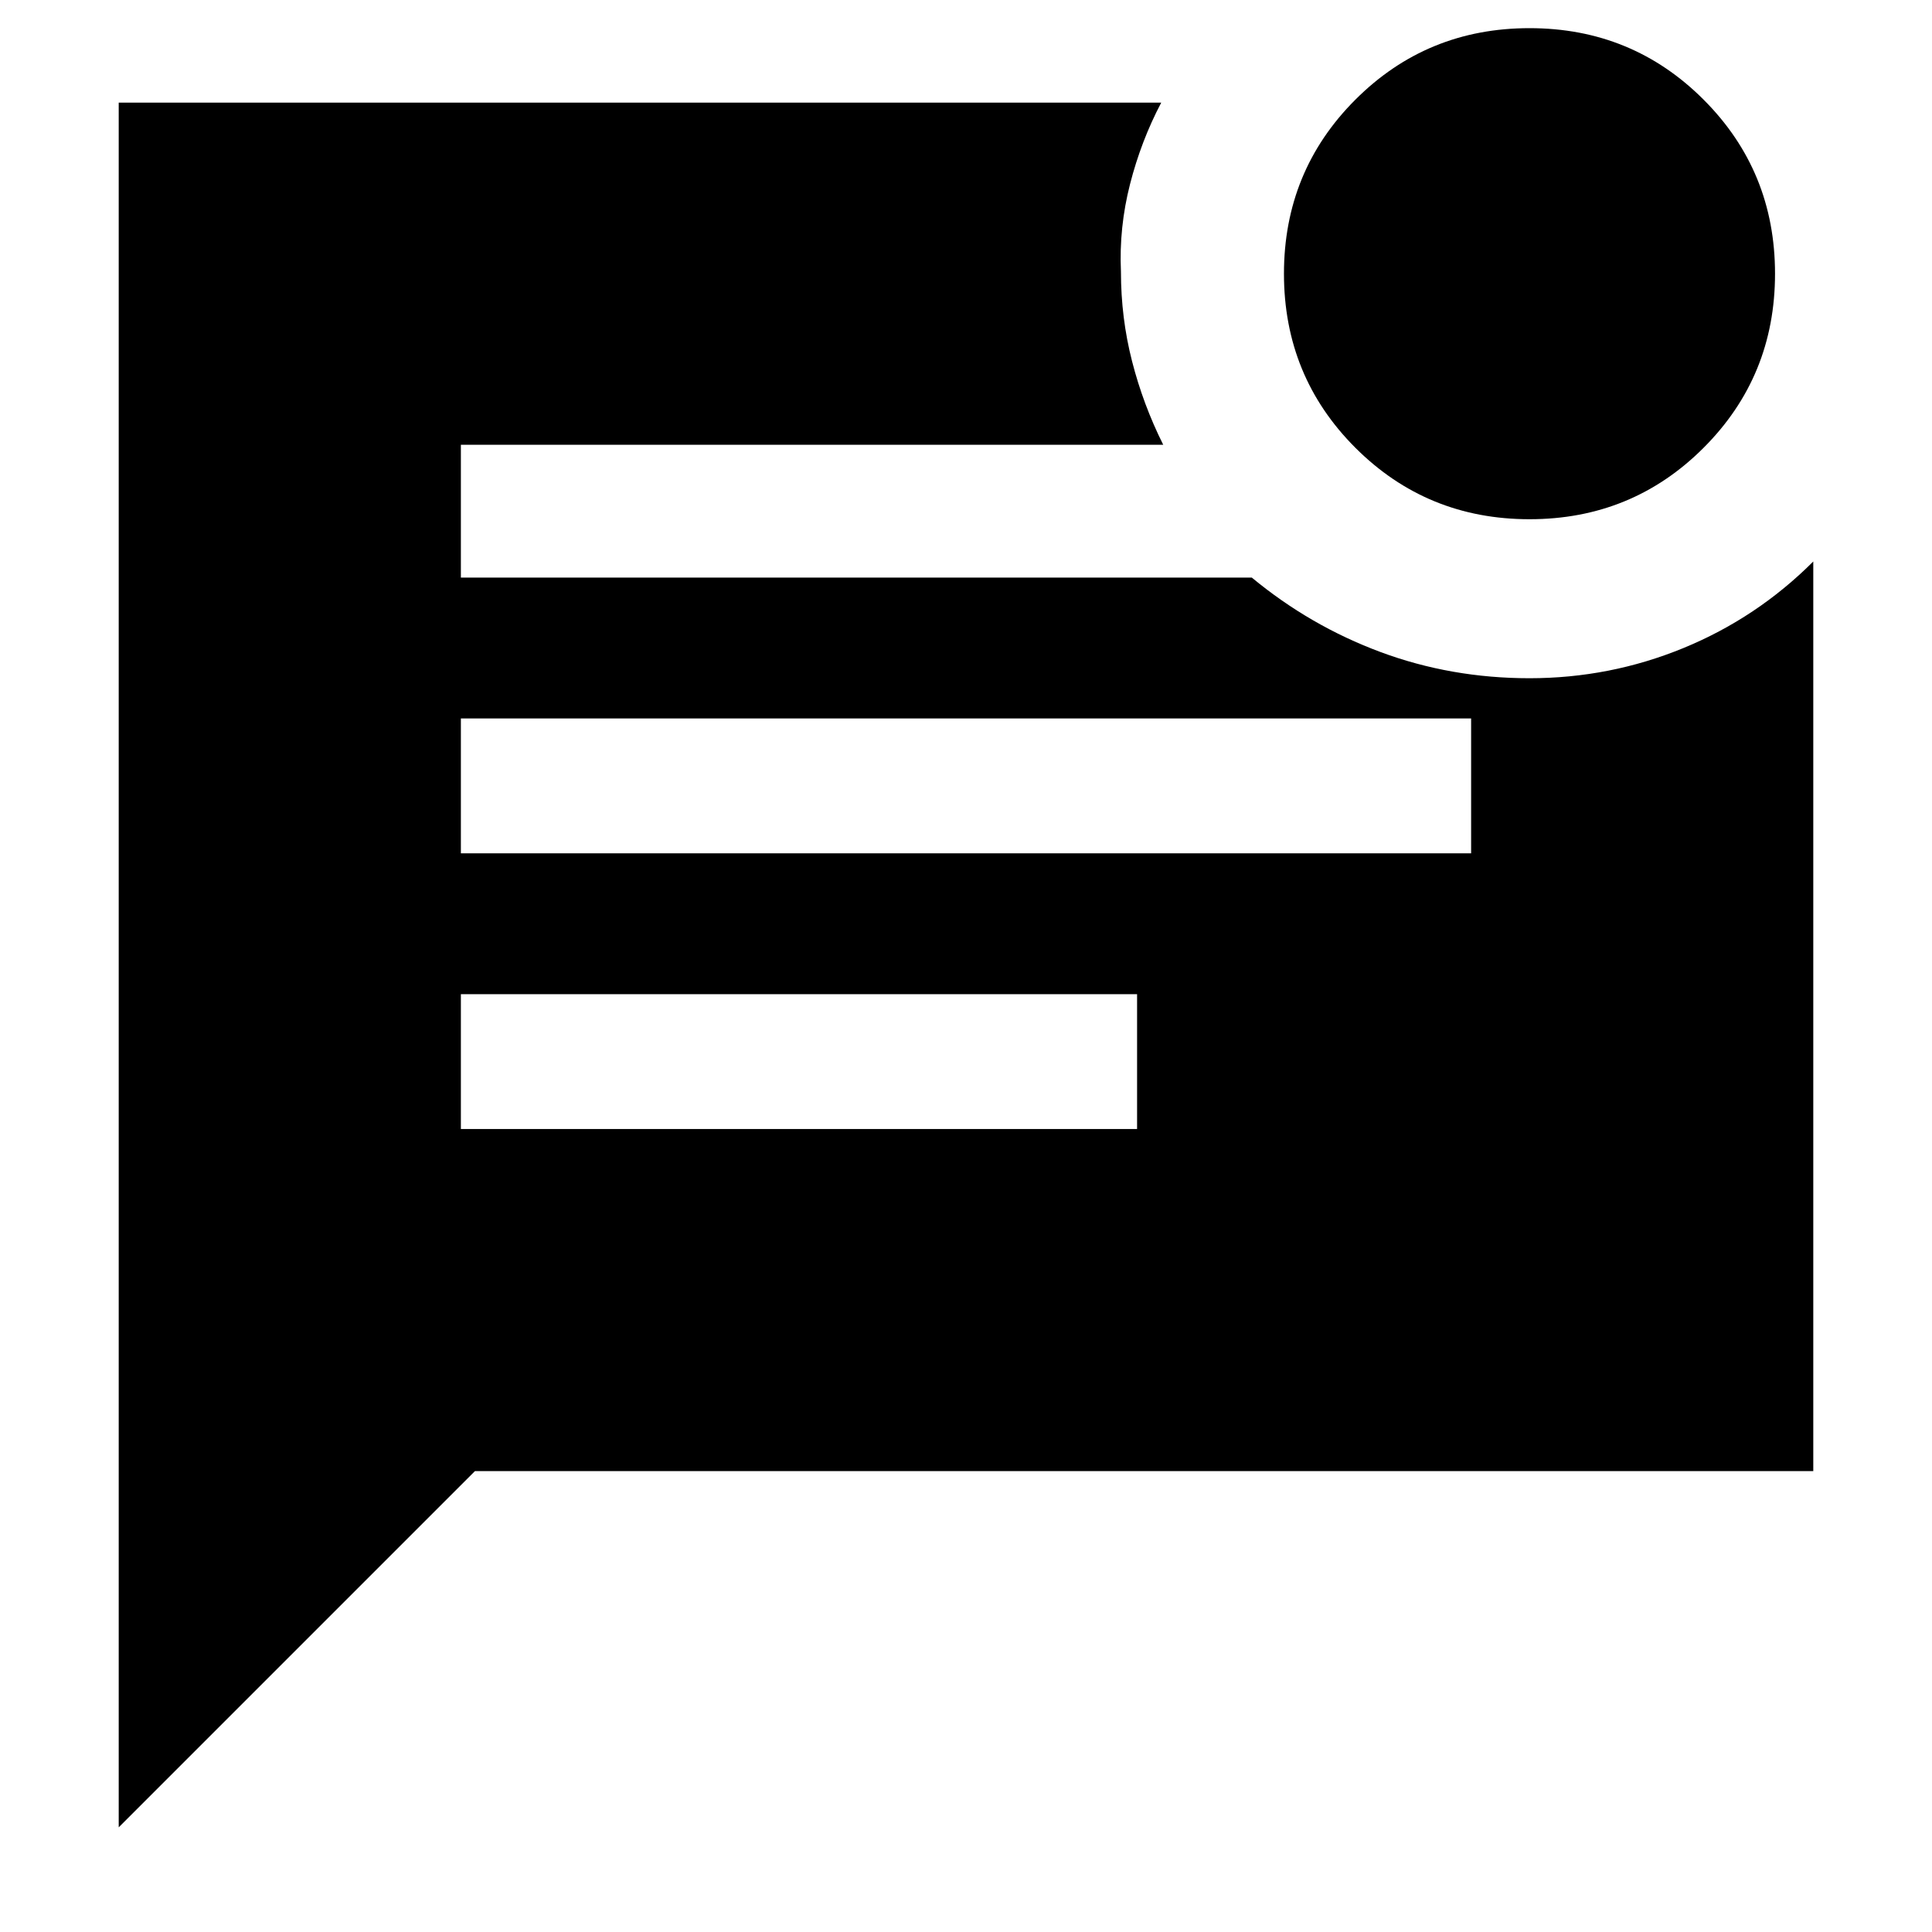 <svg xmlns="http://www.w3.org/2000/svg" height="40" width="40"><path d="M31.667 10.75q-2.125 0-3.605-1.479-1.479-1.479-1.479-3.604t1.479-3.604q1.48-1.48 3.605-1.48t3.604 1.48q1.479 1.479 1.479 3.604t-1.479 3.604q-1.479 1.479-3.604 1.479ZM2.458 37.833V2.125h21.584q-.417.792-.646 1.688-.229.895-.188 1.812 0 .958.23 1.854.229.896.645 1.729H9.542v2.75h16.375q1.208 1 2.666 1.542 1.459.542 3.084.542 1.666 0 3.187-.625t2.688-1.792v18.833H9.833Zm7.084-20.166h20.916v-2.792H9.542Zm0 5.708h14v-2.792h-14Z"/></svg>